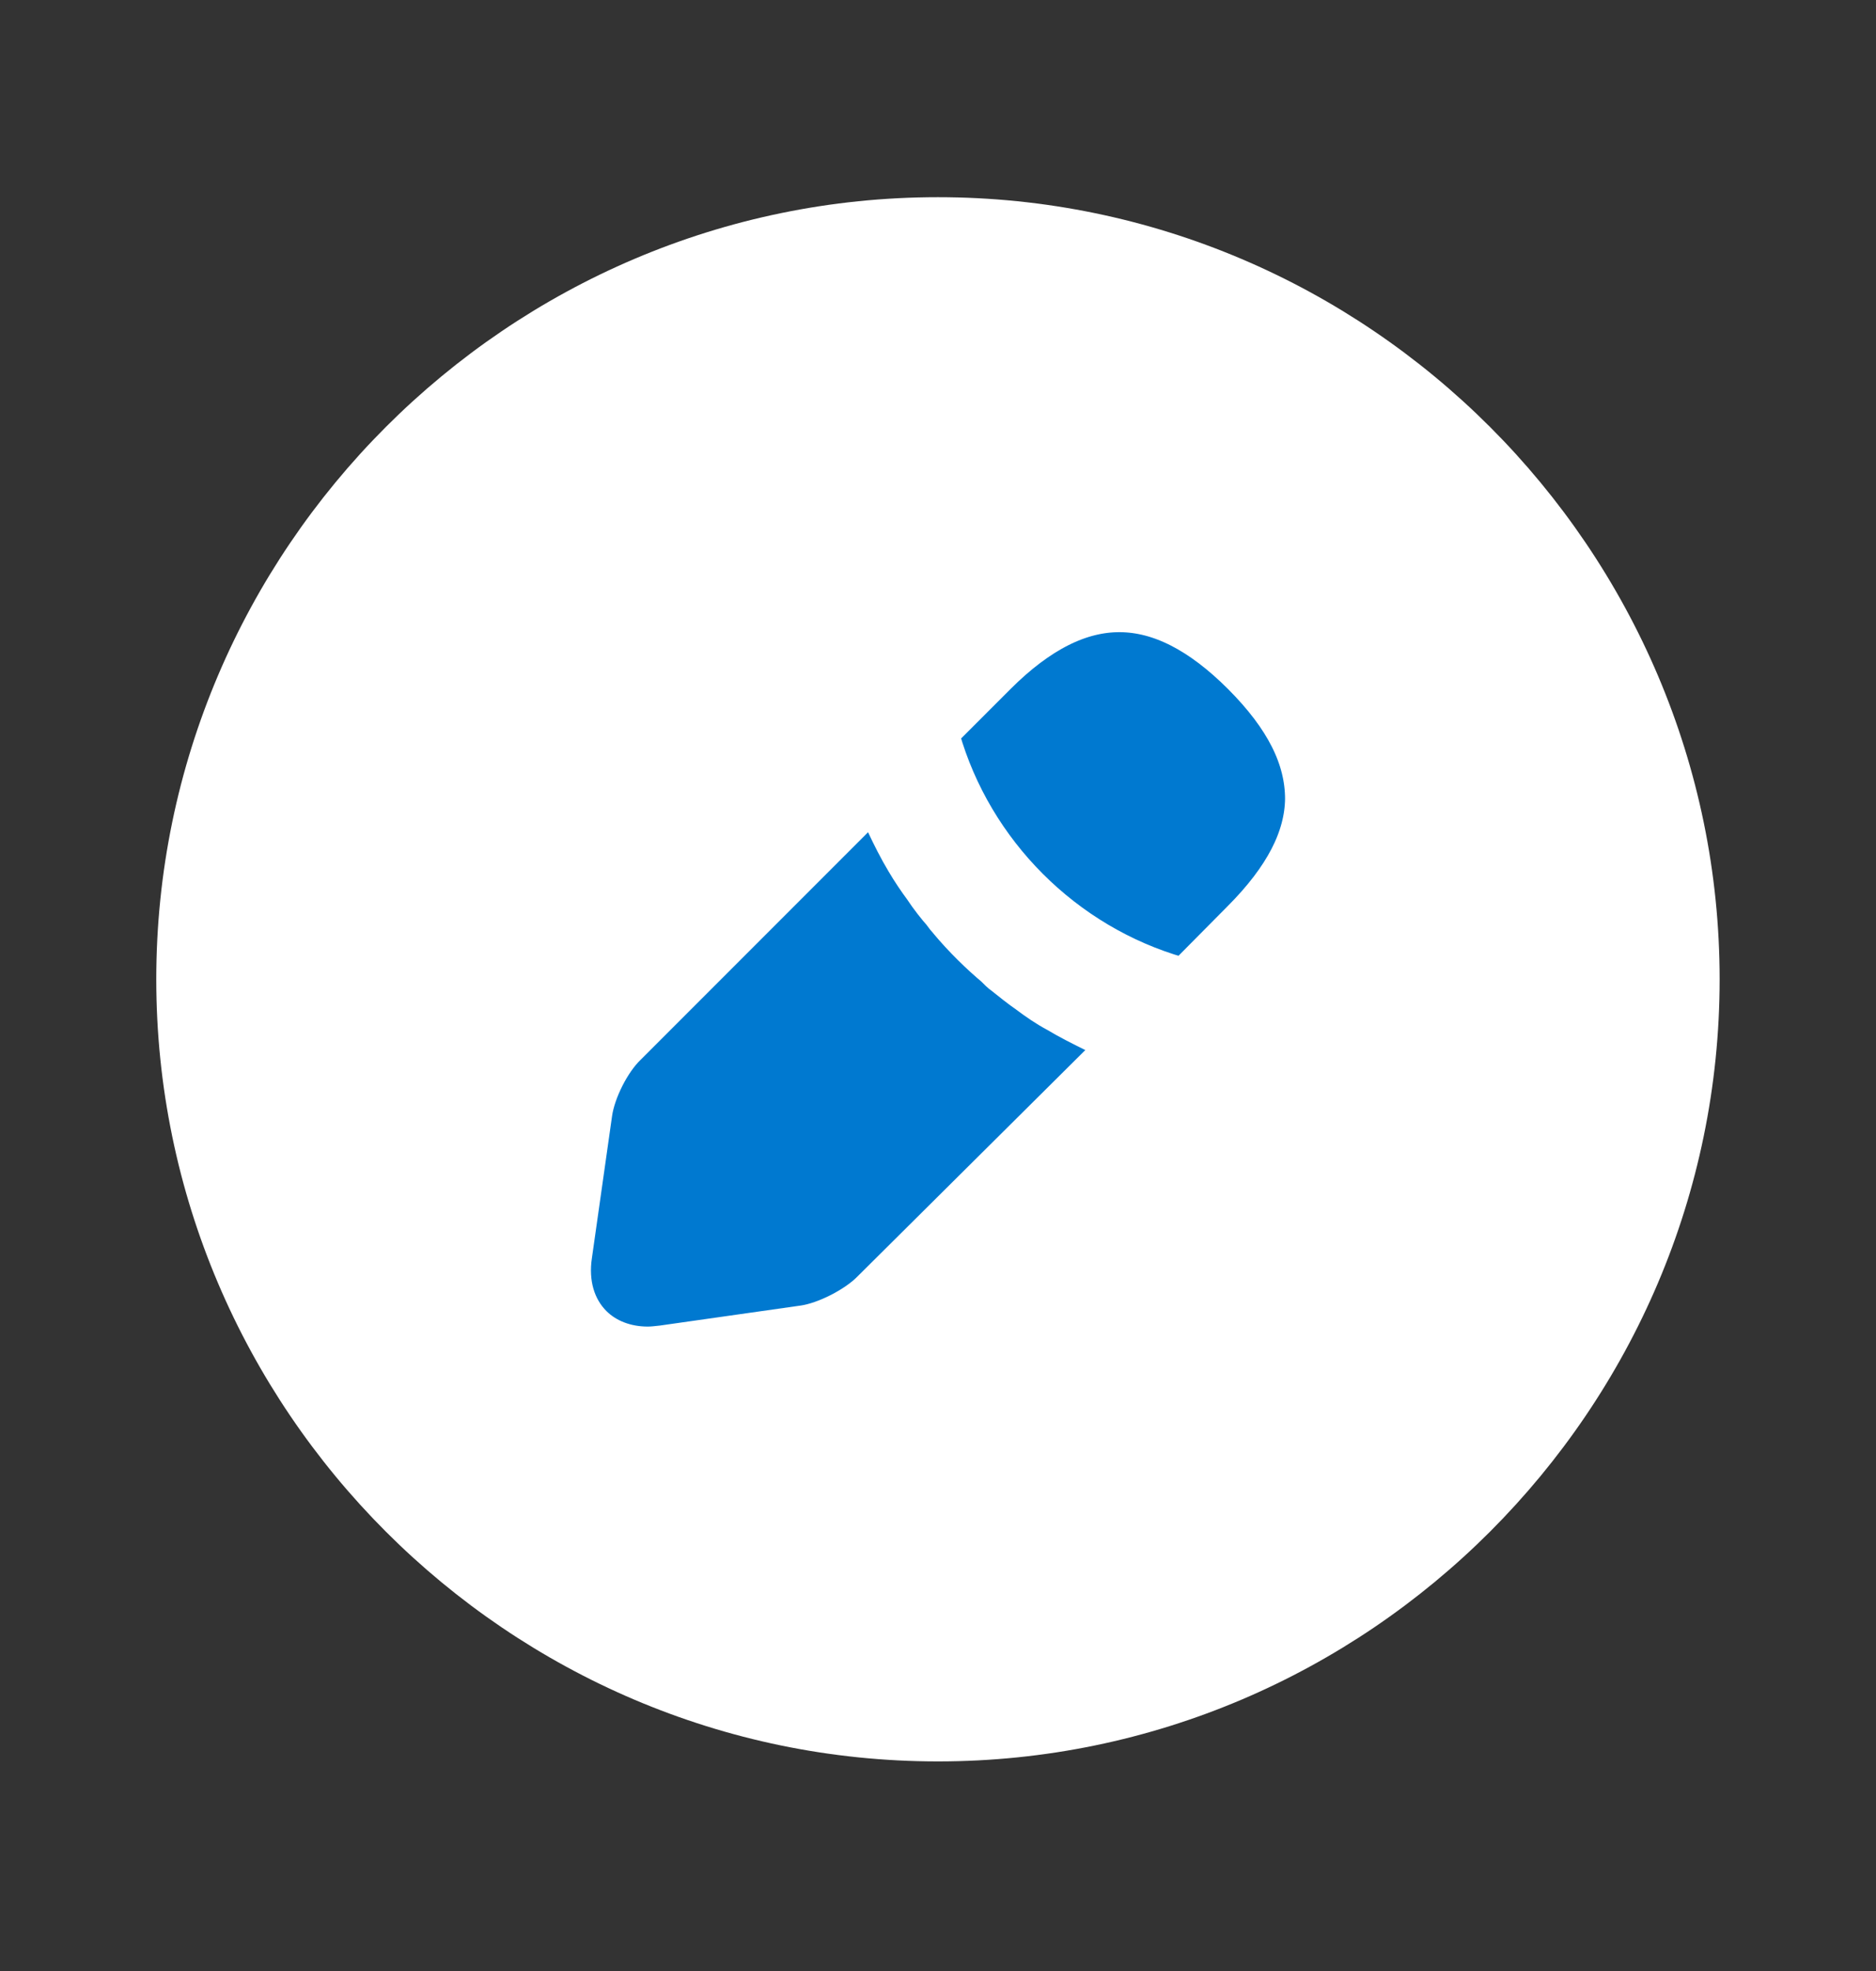 <svg width="20" height="21" viewBox="0 0 20 21" fill="none" xmlns="http://www.w3.org/2000/svg">
<rect x="0" y="0" width="20" height="21" fill="#333333" stroke="none"/>
<path d="M9.999 18.767C14.583 18.767 18.333 15.017 18.333 10.434C18.333 5.851 14.583 2.101 9.999 2.101C5.416 2.101 1.666 5.851 1.666 10.434C1.666 15.017 5.416 18.767 9.999 18.767Z" fill="white"/>
<path d="M9.348 13.818C9.17 13.997 8.832 14.169 8.585 14.206L7.072 14.421C7.016 14.427 6.961 14.434 6.906 14.434C6.653 14.434 6.42 14.347 6.253 14.181C6.05 13.978 5.964 13.683 6.014 13.357L6.229 11.843C6.266 11.591 6.432 11.259 6.617 11.08L9.361 8.336C9.41 8.465 9.459 8.594 9.527 8.742C9.588 8.871 9.656 9.007 9.73 9.13C9.791 9.234 9.859 9.333 9.914 9.407C9.982 9.511 10.062 9.61 10.111 9.665C10.142 9.708 10.167 9.739 10.179 9.751C10.333 9.936 10.511 10.108 10.665 10.237C10.708 10.28 10.733 10.305 10.745 10.311C10.837 10.385 10.93 10.459 11.01 10.514C11.108 10.588 11.207 10.656 11.311 10.711C11.434 10.785 11.57 10.853 11.705 10.92C11.847 10.982 11.976 11.037 12.105 11.08L9.348 13.818ZM13.299 9.868L12.732 10.44C12.696 10.477 12.646 10.496 12.597 10.496C12.579 10.496 12.554 10.496 12.542 10.49C11.293 10.133 10.296 9.136 9.939 7.887C9.921 7.819 9.939 7.745 9.988 7.702L10.56 7.13C11.496 6.195 12.388 6.213 13.305 7.13C13.772 7.598 14 8.047 14 8.514C13.994 8.957 13.766 9.4 13.299 9.868Z" fill="#0079D0" stroke="white" stroke-width="0.6"/>
</svg>
